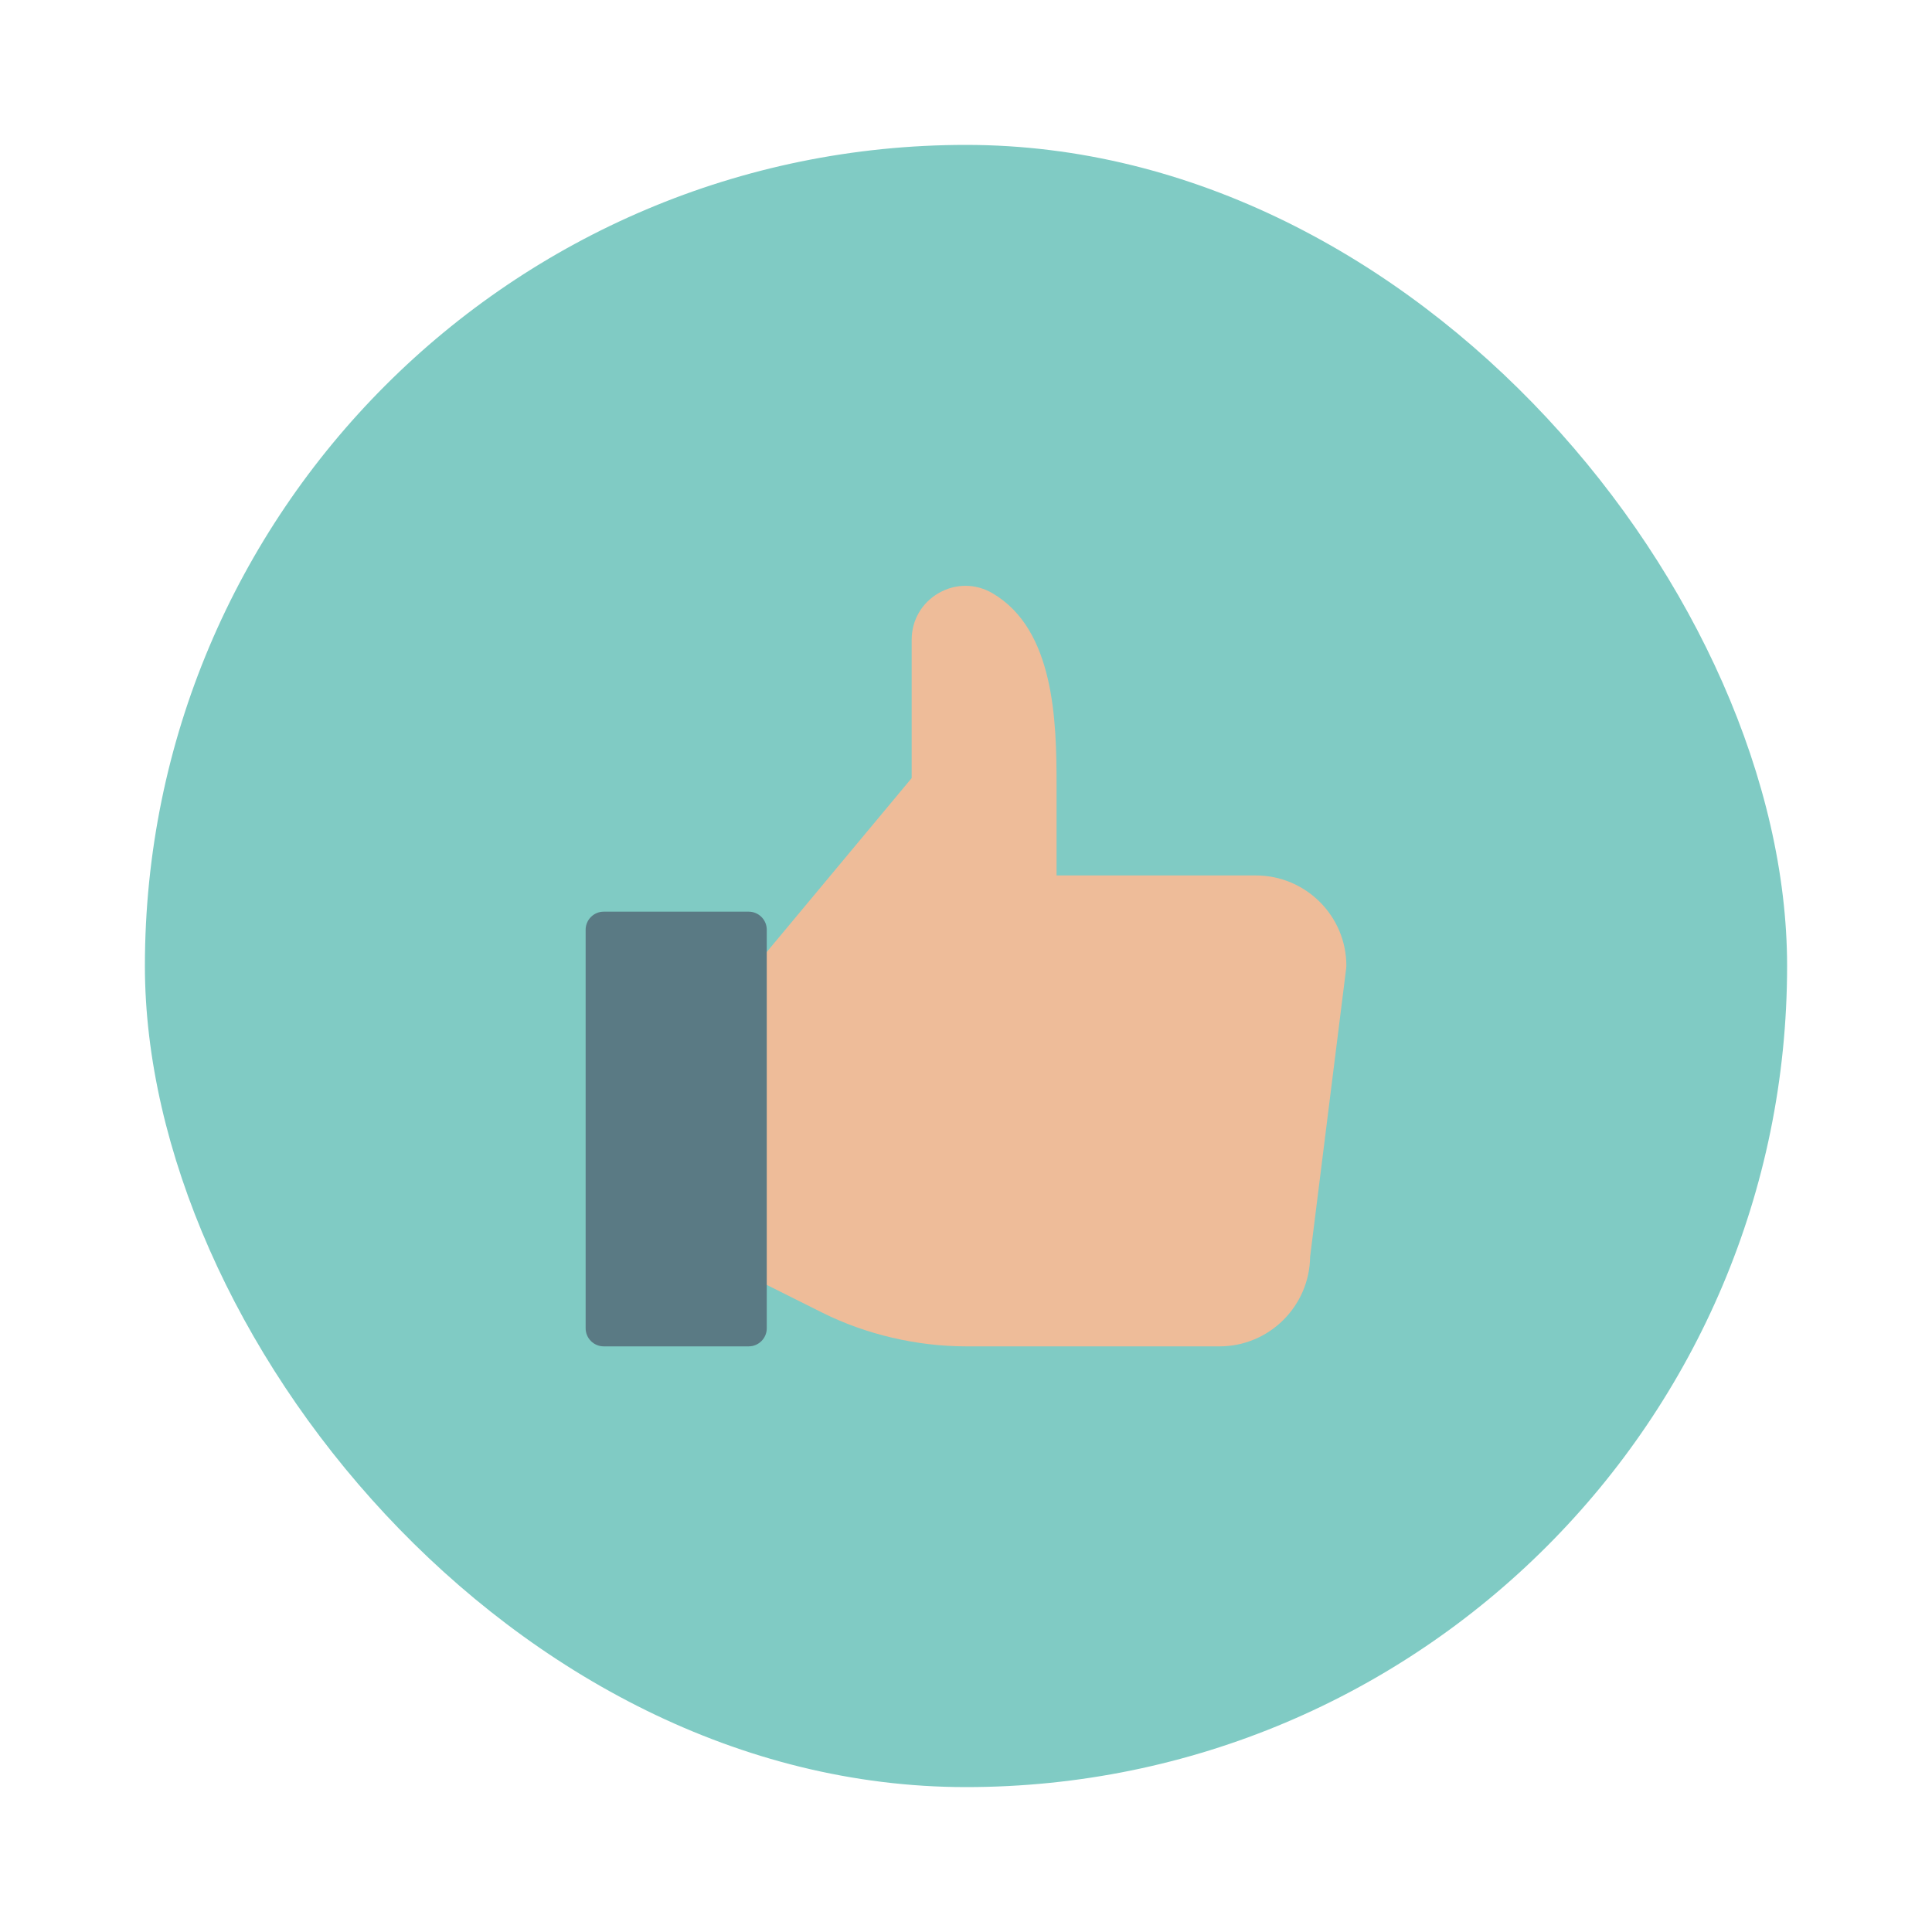 <svg version="1.1" xmlns="http://www.w3.org/2000/svg" xmlns:xlink="http://www.w3.org/1999/xlink" x="0px" y="0px" viewBox="0 0 48 48" xml:space="preserve"><title>like 2</title>
 <rect class="nucleo-frame" x="3.6" y="3.6" width="40.8" height="40.8" rx="30" ry="30" fill="#80cbc4"/> 
<g class="nc-icon-wrapper" transform="translate(13.2 13.2) scale(0.45)"><path fill="#EEBC99" d="M38,45H24c-2.717,0-5.534-0.661-7.933-1.86l-4.514-2.257 C11.214,40.713,11,40.367,11,39.988v-14c0-0.234,0.082-0.461,0.232-0.641L21,13.626v-7.638 c0-1.078,0.559-2.042,1.496-2.58c0.931-0.534,2.038-0.531,2.962,0.009 C28.881,5.415,29,10.46,29,13.988V19h11c2.757,0,5,2.237,5,4.988c0,0.041-0.002,0.083-0.008,0.124 l-1.993,15.941C42.964,42.787,40.735,45,38,45z"/> <path fill="#5A7A84" d="M12,45H4c-0.552,0-1-0.447-1-1V22c0-0.553,0.448-1,1-1h8c0.552,0,1,0.447,1,1v22 C13,44.553,12.552,45,12,45z"/></g></svg>